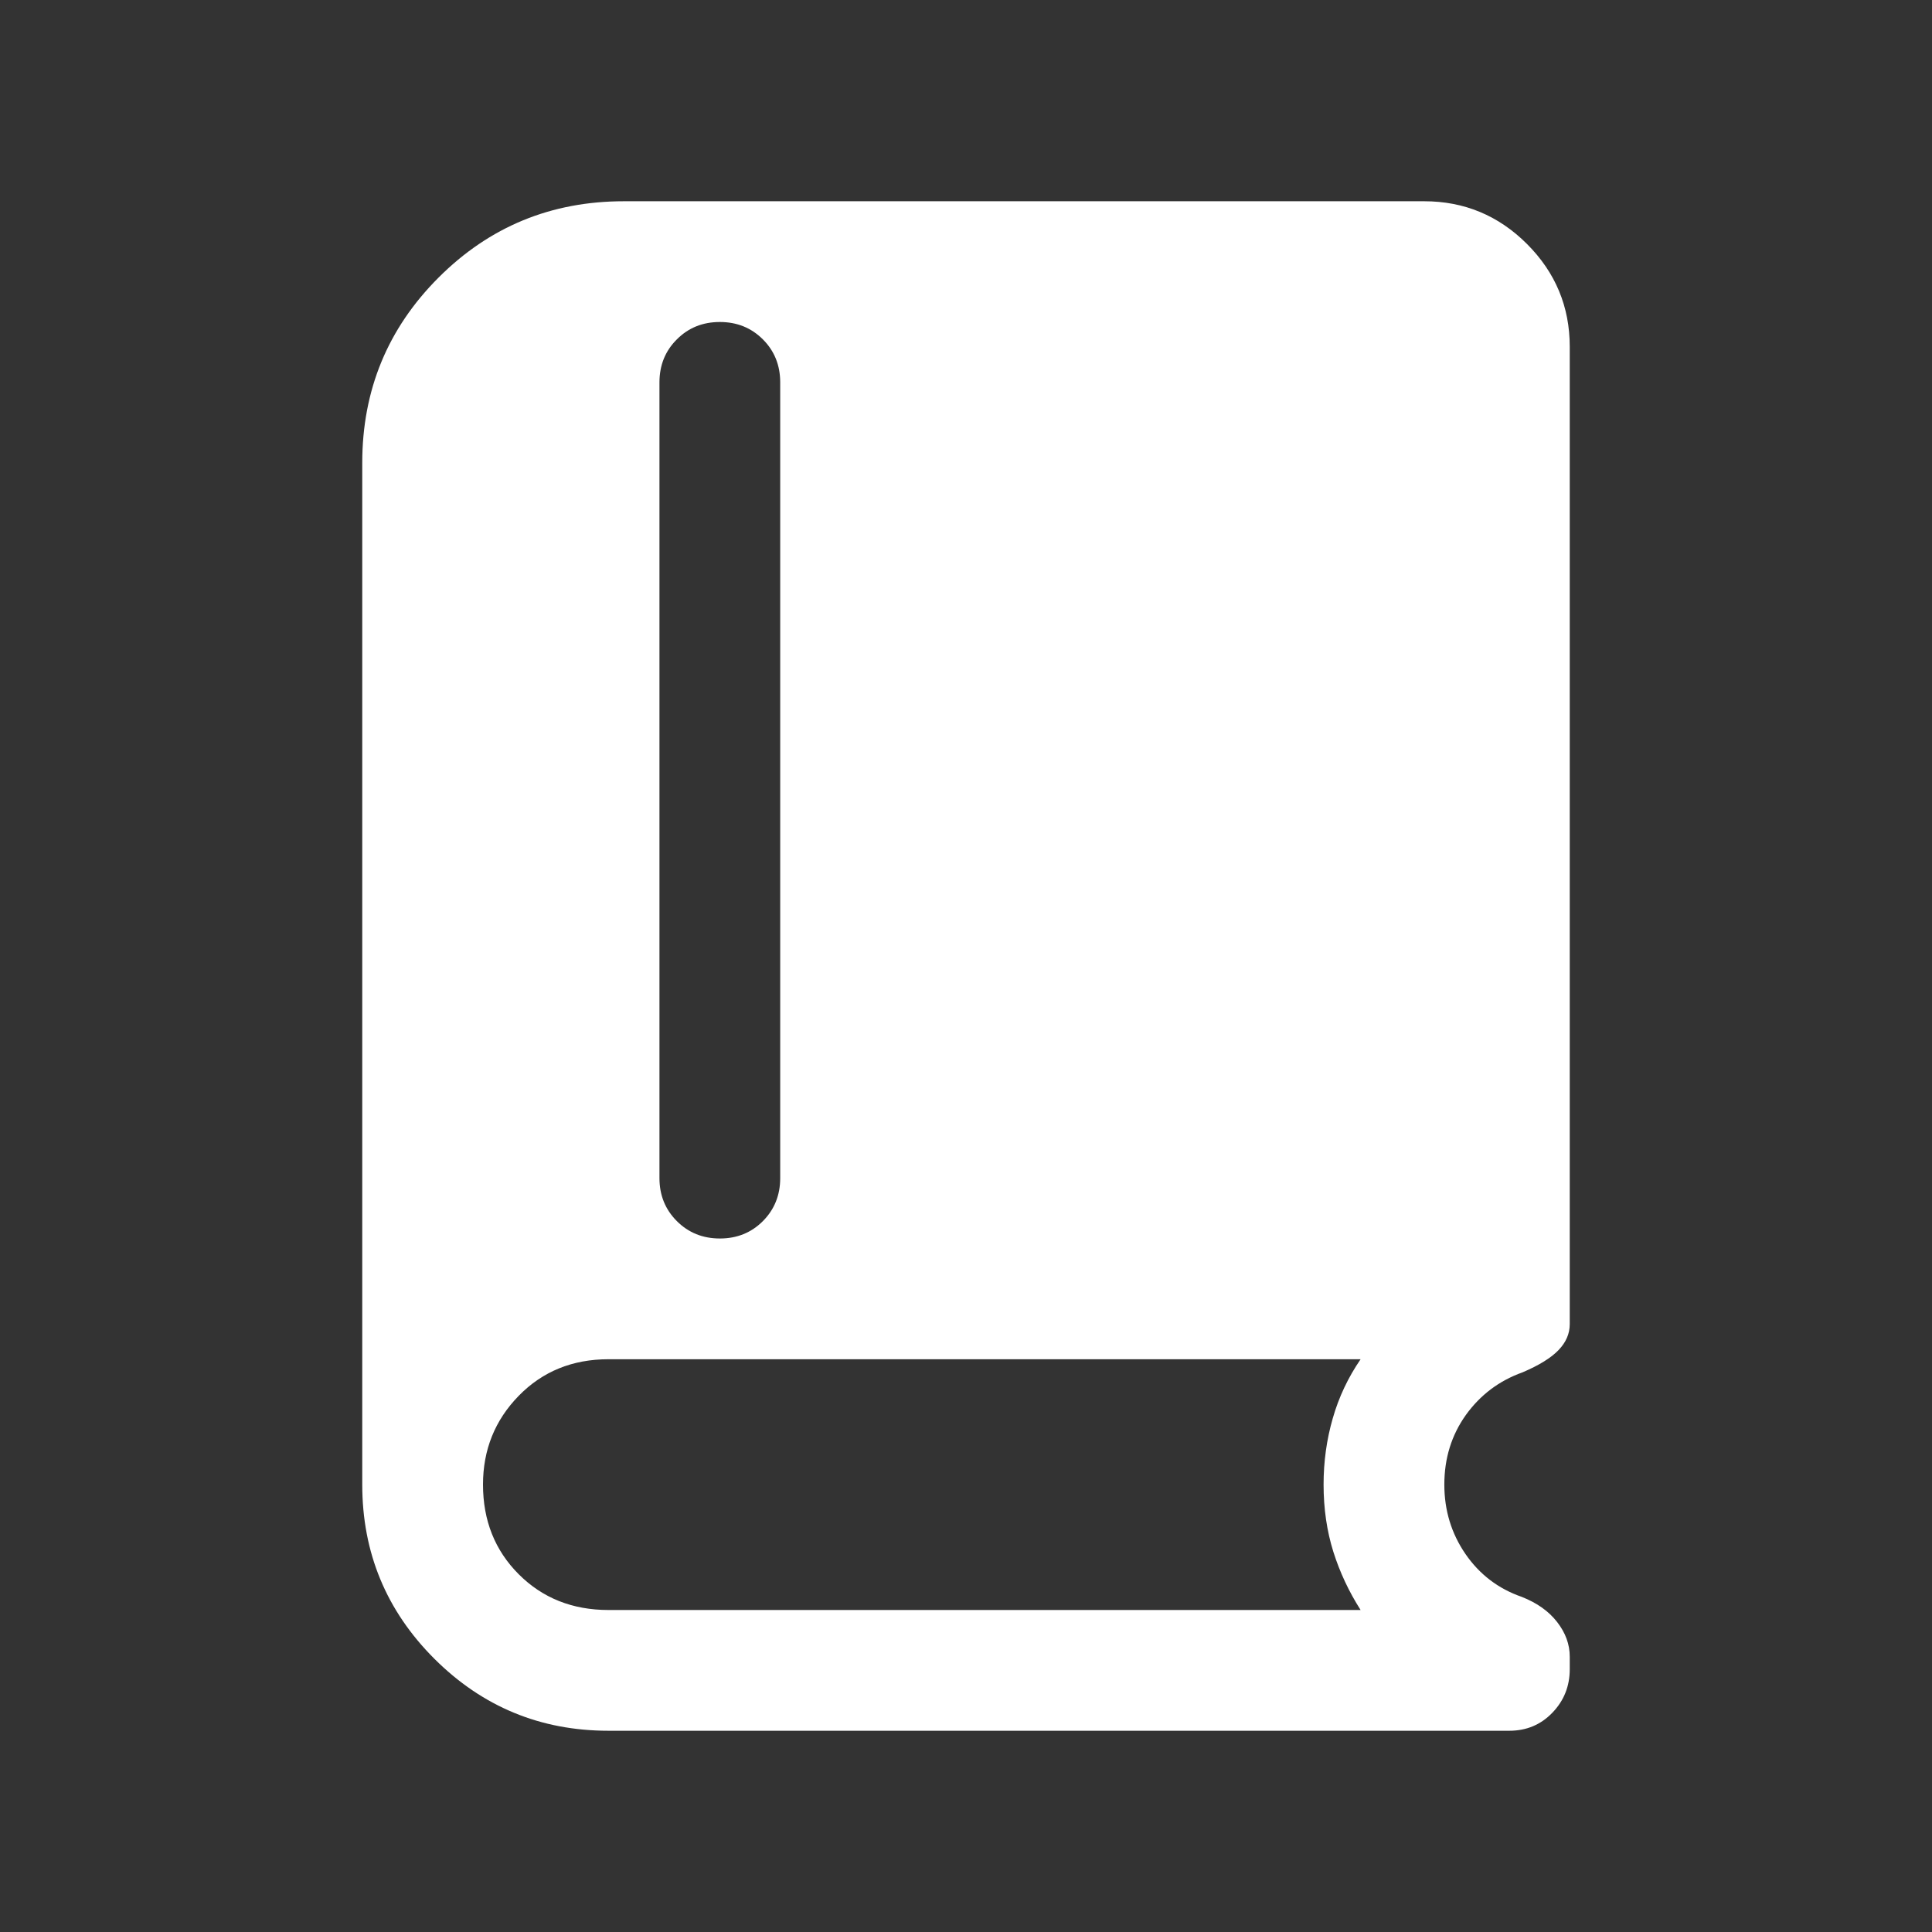 <svg xmlns="http://www.w3.org/2000/svg" width="24" height="24" viewBox="0 0 24 24" fill="none">
  <rect x="0" y="0" width="24" height="24" fill="#333333" stroke="none"/>
  <mask id="mask0_1241_6978" style="mask-type:alpha" maskUnits="userSpaceOnUse" x="0" y="0" width="24" height="24">
    <rect width="24" height="24" fill="#D9D9D9"/>
  </mask>
  <g mask="url(#mask0_1241_6978)">
    <path d="M7.558 21.5C6.713 21.5 5.992 21.201 5.395 20.605C4.798 20.008 4.5 19.287 4.5 18.442V5.75C4.5 4.847 4.816 4.08 5.448 3.448C6.08 2.816 6.847 2.5 7.75 2.5H17.692C18.189 2.5 18.615 2.677 18.969 3.031C19.323 3.385 19.5 3.811 19.5 4.308V16.448C19.5 16.567 19.454 16.674 19.361 16.771C19.269 16.867 19.12 16.96 18.913 17.048C18.622 17.152 18.388 17.329 18.209 17.578C18.031 17.828 17.942 18.116 17.942 18.442C17.942 18.763 18.03 19.05 18.205 19.305C18.38 19.559 18.613 19.736 18.904 19.837C19.092 19.911 19.239 20.015 19.343 20.149C19.448 20.284 19.5 20.427 19.5 20.581V20.735C19.5 20.946 19.428 21.127 19.284 21.276C19.141 21.425 18.962 21.5 18.75 21.5H7.558ZM8.943 15.385C9.155 15.385 9.333 15.313 9.477 15.169C9.62 15.025 9.692 14.847 9.692 14.635V4.75C9.692 4.537 9.62 4.359 9.477 4.216C9.333 4.072 9.155 4 8.942 4C8.729 4 8.551 4.072 8.408 4.216C8.264 4.359 8.192 4.537 8.192 4.75V14.635C8.192 14.847 8.264 15.025 8.408 15.169C8.552 15.313 8.73 15.385 8.943 15.385ZM7.558 20H16.902C16.757 19.773 16.644 19.532 16.563 19.276C16.483 19.02 16.442 18.742 16.442 18.442C16.442 18.156 16.48 17.882 16.556 17.619C16.631 17.356 16.747 17.111 16.902 16.885H7.558C7.112 16.885 6.74 17.036 6.444 17.339C6.148 17.642 6 18.01 6 18.442C6 18.888 6.148 19.26 6.444 19.556C6.74 19.852 7.112 20 7.558 20Z" fill="white"/>
  </g>
</svg>